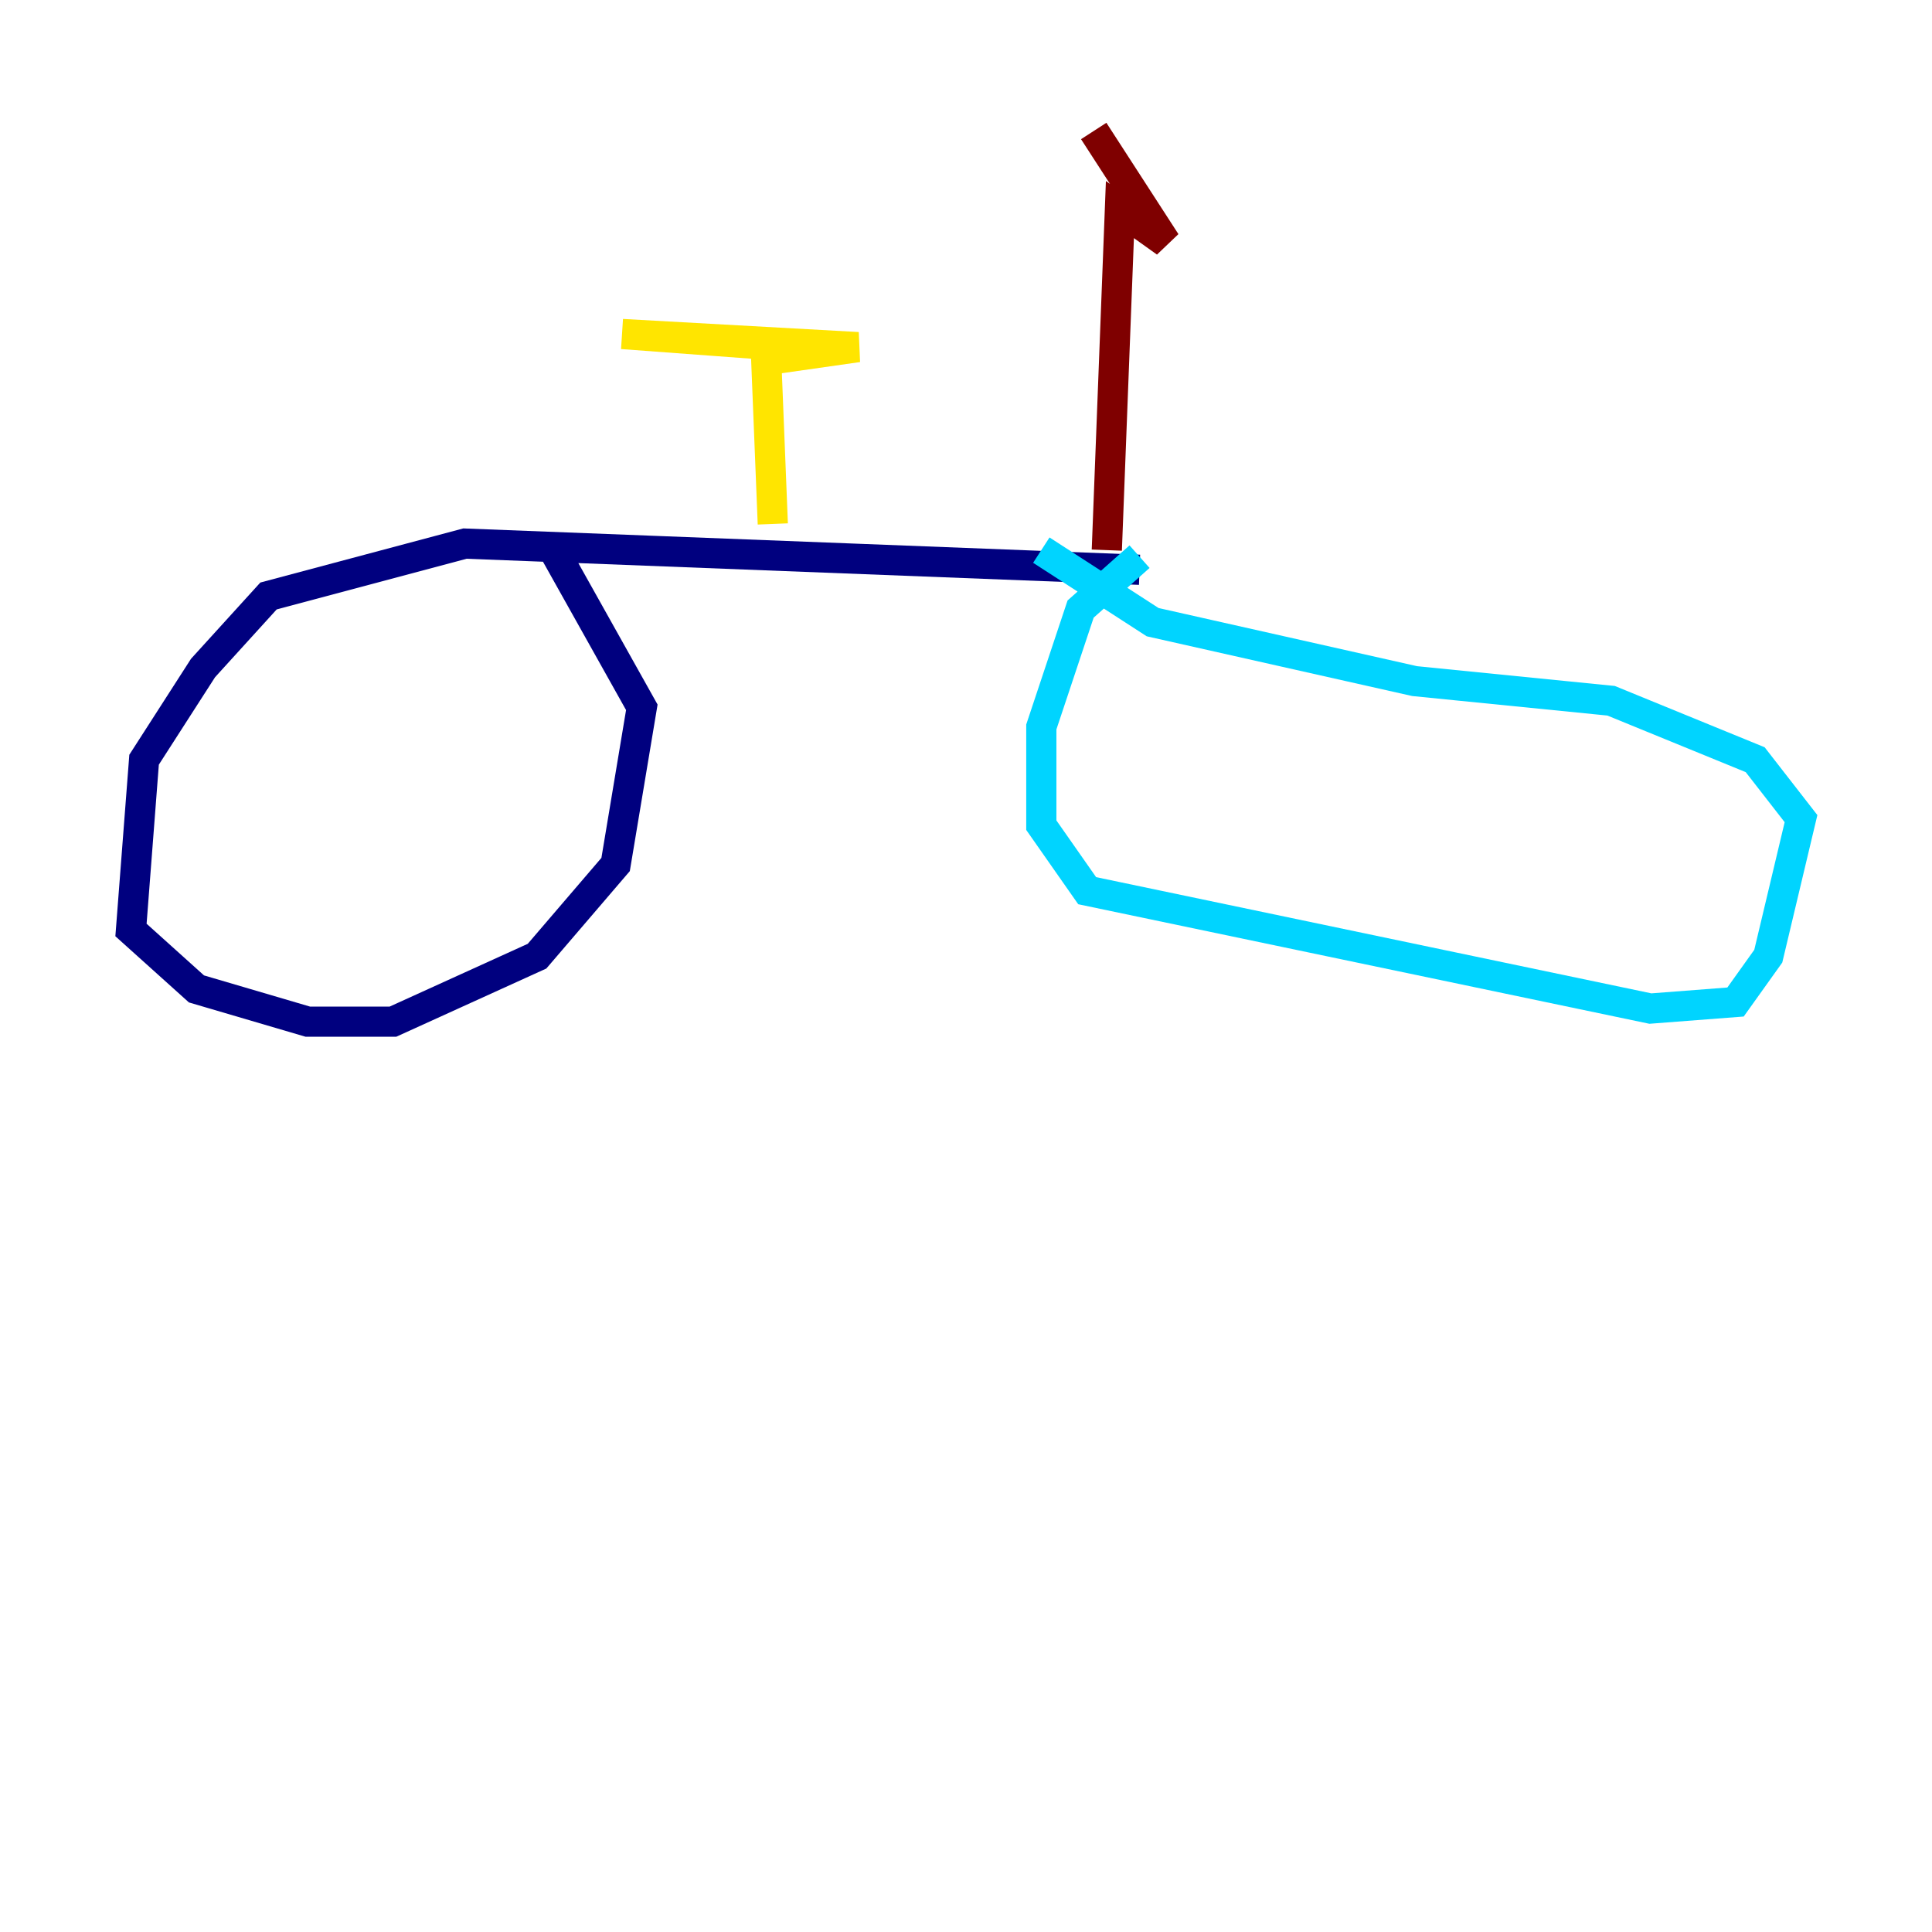 <?xml version="1.0" encoding="utf-8" ?>
<svg baseProfile="tiny" height="128" version="1.2" viewBox="0,0,128,128" width="128" xmlns="http://www.w3.org/2000/svg" xmlns:ev="http://www.w3.org/2001/xml-events" xmlns:xlink="http://www.w3.org/1999/xlink"><defs /><polyline fill="none" points="75.498,37.749 30.807,36.014 17.79,39.485 13.451,44.258 9.546,50.332 8.678,61.614 13.017,65.519 20.393,67.688 26.034,67.688 35.58,63.349 40.786,57.275 42.522,46.861 36.447,36.014" stroke="#00007f" stroke-width="2" /><polyline fill="none" points="75.498,36.881 71.593,40.352 68.99,48.163 68.99,54.671 72.027,59.01 109.342,66.82 114.983,66.386 117.153,63.349 119.322,54.237 116.285,50.332 106.739,46.427 93.722,45.125 76.366,41.22 68.99,36.447" stroke="#00d4ff" stroke-width="2" /><polyline fill="none" points="51.2,34.712 50.766,23.864 56.841,22.997 41.22,22.129 52.936,22.997" stroke="#ffe500" stroke-width="2" /><polyline fill="none" points="73.329,36.447 74.197,13.885 77.234,16.054 72.461,8.678" stroke="#7f0000" stroke-width="2" /></svg>
